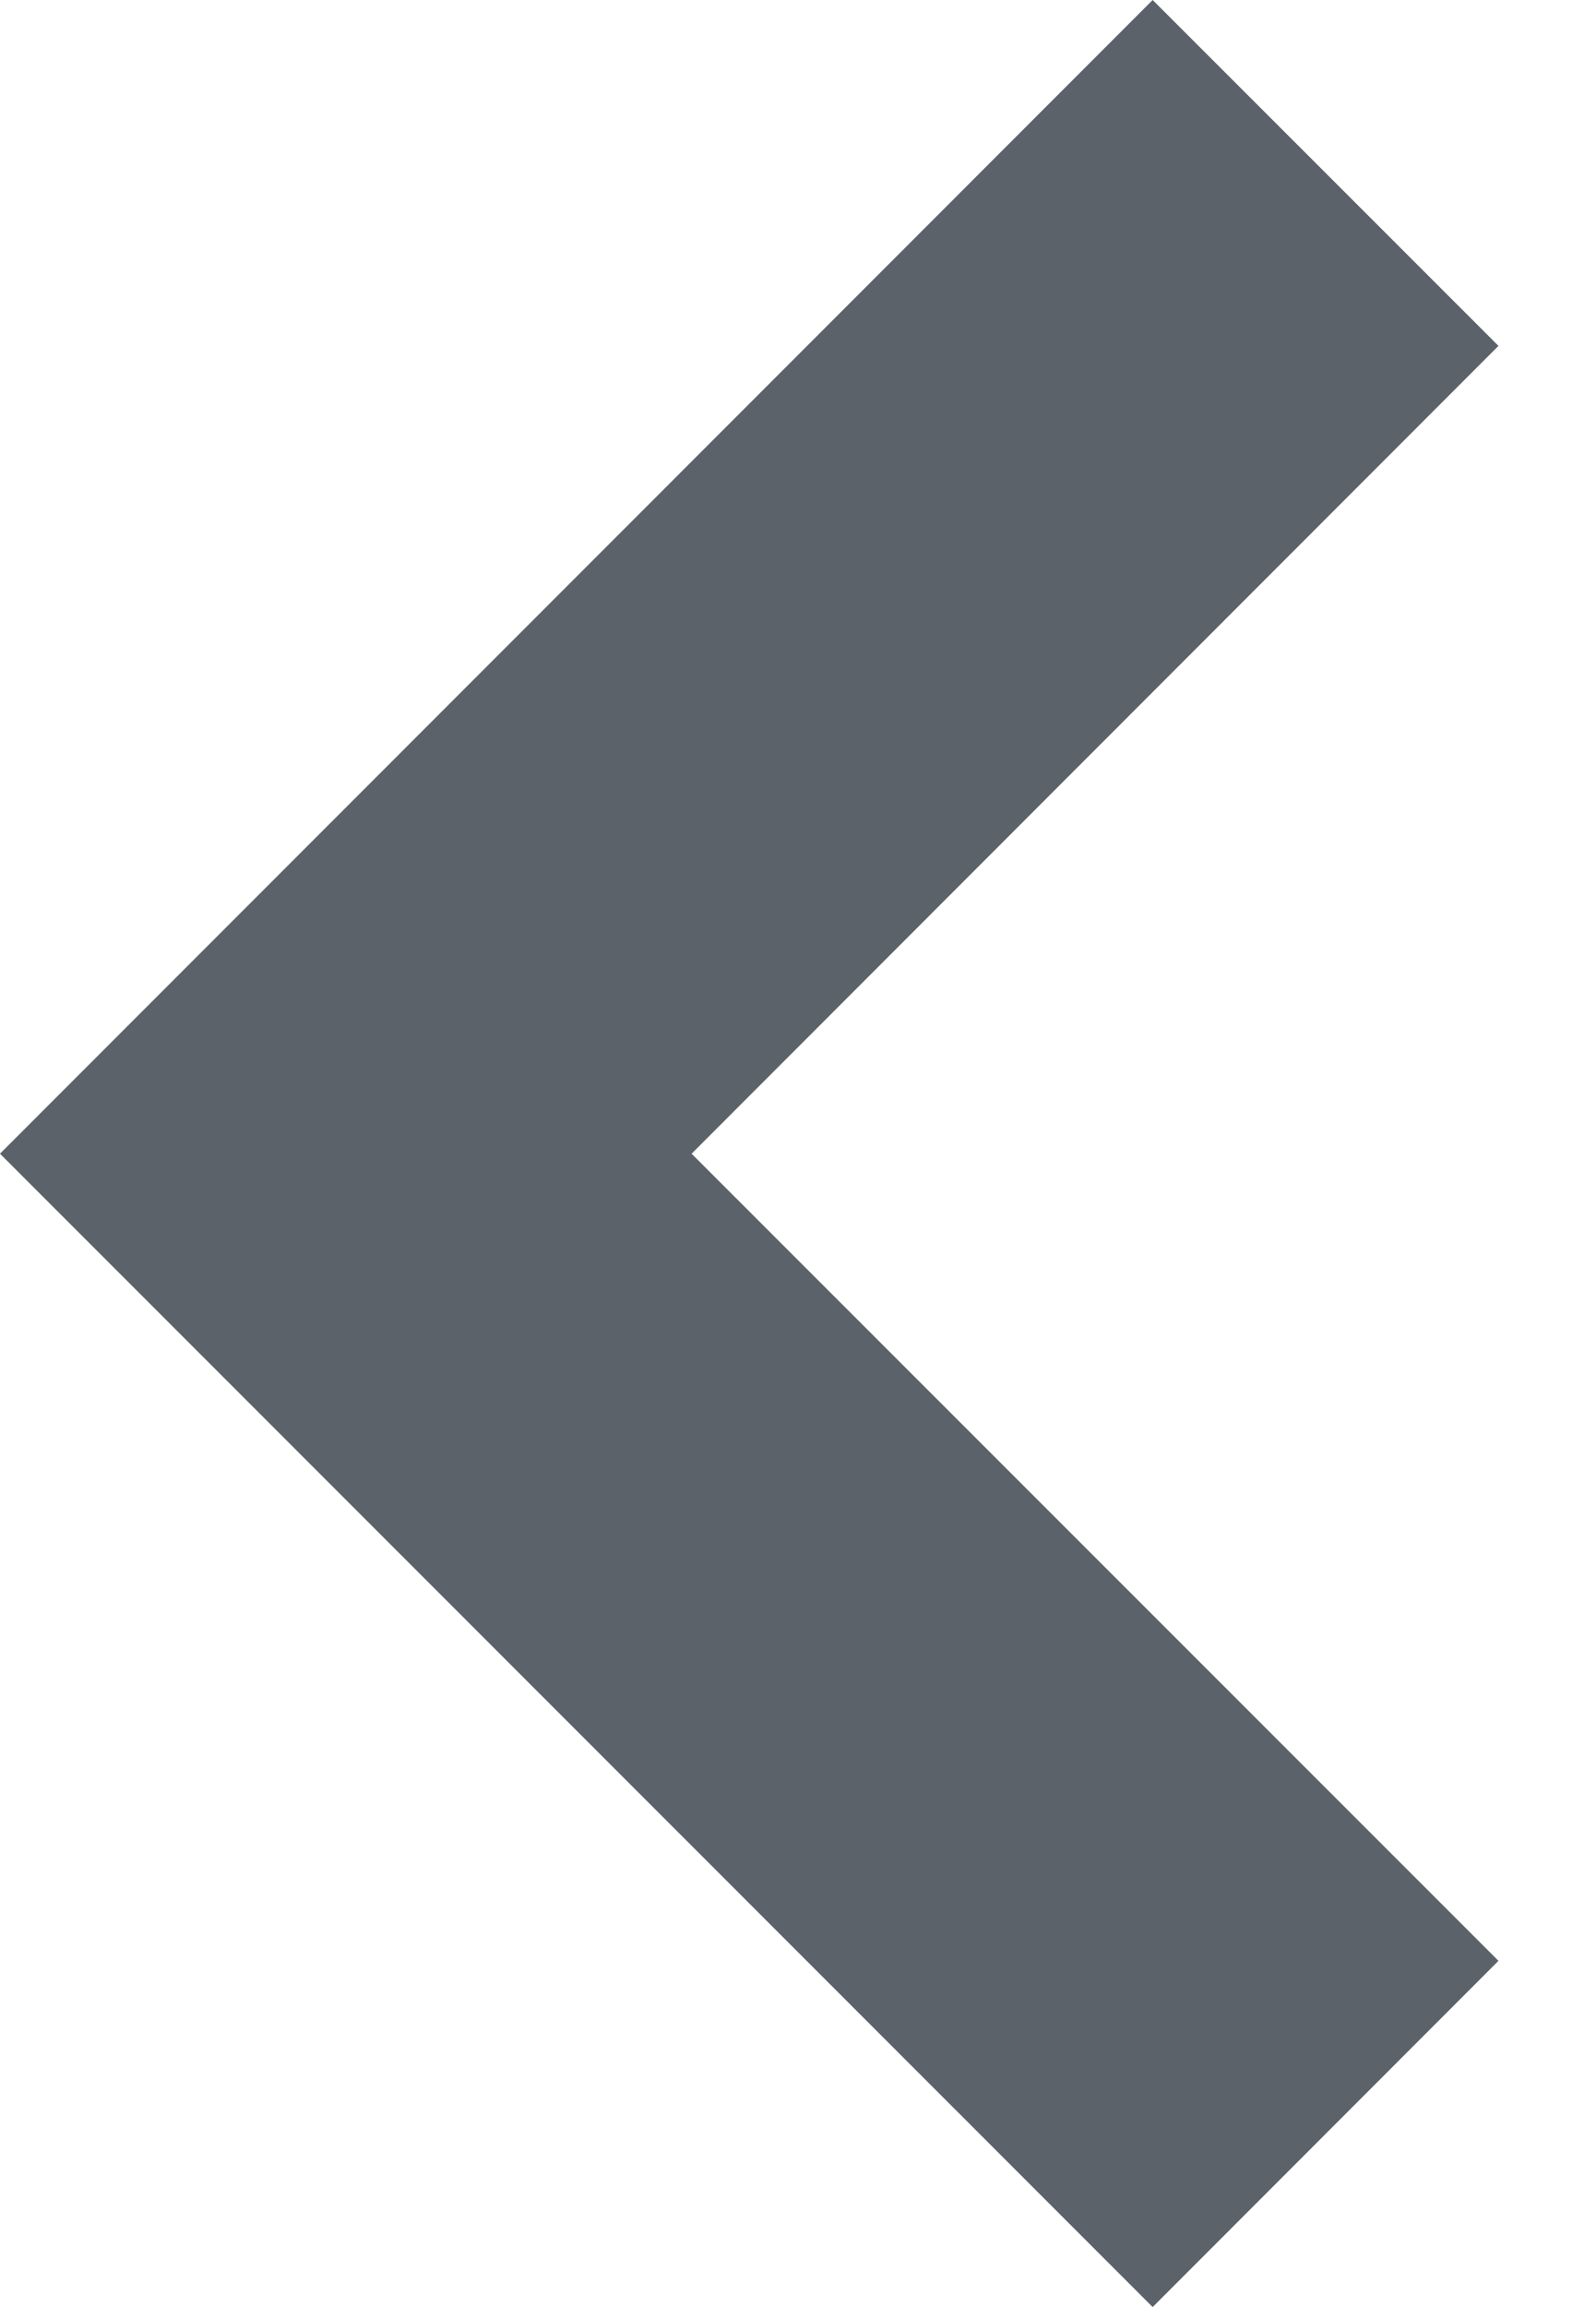 <?xml version="1.0" encoding="UTF-8" standalone="no"?>
<svg width="9px" height="13px" viewBox="0 0 9 13" version="1.1" xmlns="http://www.w3.org/2000/svg" xmlns:xlink="http://www.w3.org/1999/xlink">
    <!-- Generator: Sketch 42 (36781) - http://www.bohemiancoding.com/sketch -->
    <title>global-arrow-left</title>
    <desc>Created with Sketch.</desc>
    <defs></defs>
    <g id="Interactivism-Documentation-Project-2017-03-01" stroke="none" stroke-width="1" fill="none" fill-rule="evenodd">
        <g id="23" transform="translate(-535, -684)" fill="#5B6269">
            <g id="Dropdown-Variant-Default" transform="translate(515, 672)">
                <polygon id="global-arrow-left" transform="translate(24.225, 18.5) scale(-1, 1) translate(-24.225, -18.5) " points="21.95 25 20 23.049 24.55 18.501 20 13.949 21.95 12 28.45 18.501"></polygon>
            </g>
        </g>
    </g>
</svg>